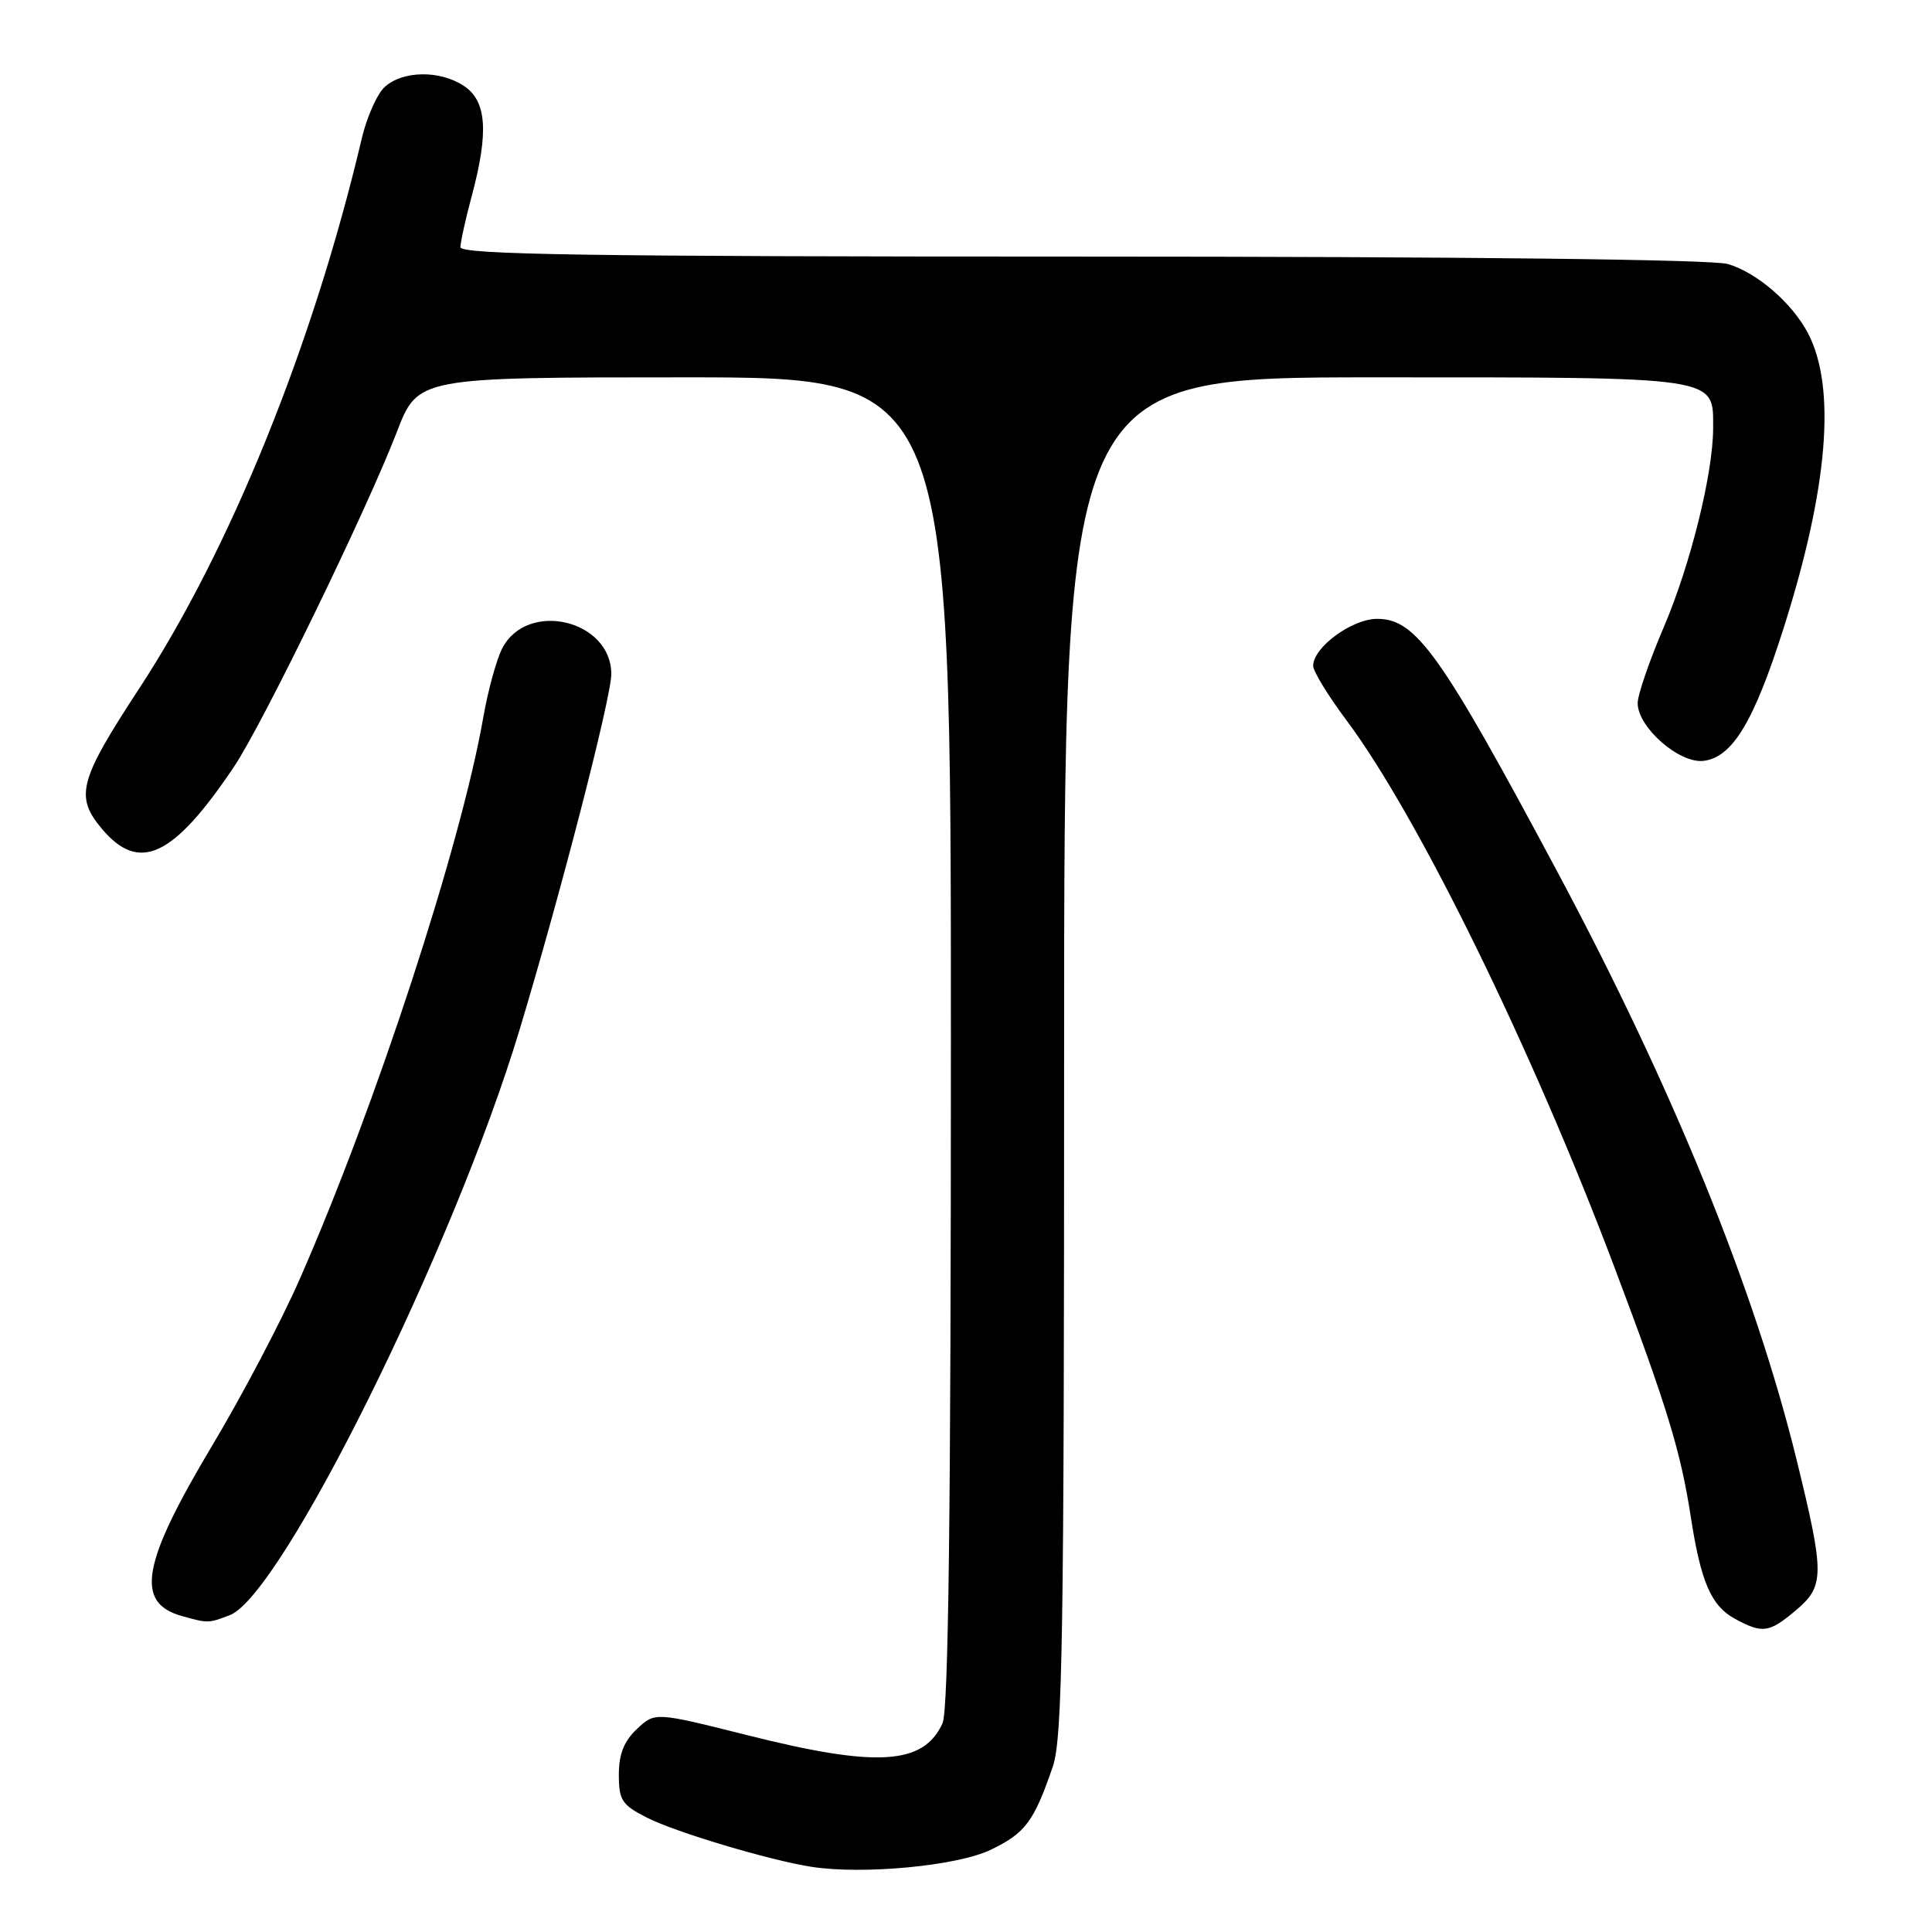 <?xml version="1.0" encoding="UTF-8" standalone="no"?>
<!DOCTYPE svg PUBLIC "-//W3C//DTD SVG 1.1//EN" "http://www.w3.org/Graphics/SVG/1.1/DTD/svg11.dtd" >
<svg xmlns="http://www.w3.org/2000/svg" xmlns:xlink="http://www.w3.org/1999/xlink" version="1.1" viewBox="0 0 256 256">
 <g >
 <path fill="currentColor"
d=" M 131.29 245.10 C 135.87 242.89 137.00 241.37 139.49 234.12 C 140.79 230.35 141.00 217.35 141.00 139.87 C 141.00 50.00 141.00 50.00 182.17 50.00 C 228.06 50.00 227.00 49.84 227.00 56.70 C 227.00 62.72 224.00 74.82 220.46 83.10 C 218.56 87.54 217.00 92.07 217.00 93.17 C 217.00 96.36 222.50 101.19 225.71 100.82 C 229.56 100.37 232.42 95.61 236.39 83.07 C 242.24 64.60 243.32 51.34 239.57 44.16 C 237.47 40.14 232.76 36.08 228.93 34.98 C 226.82 34.38 194.00 34.00 143.26 34.00 C 78.11 34.00 61.00 33.74 61.01 32.75 C 61.02 32.06 61.69 29.02 62.50 26.00 C 64.79 17.48 64.49 13.37 61.45 11.37 C 58.26 9.28 53.37 9.35 50.98 11.52 C 49.98 12.42 48.61 15.49 47.94 18.33 C 41.50 45.67 30.51 72.82 18.40 91.30 C 10.46 103.42 9.90 105.54 13.50 109.82 C 18.45 115.70 22.94 113.59 30.98 101.64 C 34.80 95.96 48.53 67.74 52.58 57.25 C 55.37 50.00 55.37 50.00 90.69 50.00 C 126.00 50.00 126.00 50.00 126.00 137.95 C 126.00 200.28 125.68 226.62 124.89 228.34 C 122.37 233.87 116.20 234.25 99.02 229.92 C 86.79 226.85 86.79 226.85 84.40 229.10 C 82.68 230.71 82.00 232.43 82.00 235.15 C 82.00 238.55 82.41 239.17 85.75 240.86 C 89.53 242.78 101.94 246.49 107.50 247.36 C 114.36 248.43 126.87 247.24 131.29 245.10 Z  M 237.92 213.41 C 241.78 210.16 241.79 208.69 238.07 193.47 C 232.54 170.91 221.70 144.23 206.45 115.69 C 190.88 86.54 187.64 82.00 182.47 82.00 C 179.15 82.00 174.00 85.78 174.00 88.22 C 174.00 88.95 175.97 92.17 178.37 95.38 C 187.86 108.06 202.98 138.91 213.90 167.86 C 220.89 186.39 222.70 192.30 224.04 201.00 C 225.37 209.63 226.74 212.79 229.89 214.50 C 233.53 216.48 234.42 216.36 237.92 213.41 Z  M 30.44 214.02 C 37.32 211.41 60.11 165.39 68.83 136.50 C 74.26 118.53 81.00 92.41 81.00 89.32 C 81.00 82.13 69.86 79.50 66.55 85.91 C 65.79 87.38 64.66 91.49 64.04 95.04 C 61.09 111.96 49.79 146.57 39.71 169.50 C 37.30 175.00 32.10 184.88 28.17 191.46 C 18.78 207.15 17.84 212.38 24.09 214.13 C 27.56 215.10 27.62 215.10 30.44 214.02 Z "/>
</g>
</svg>